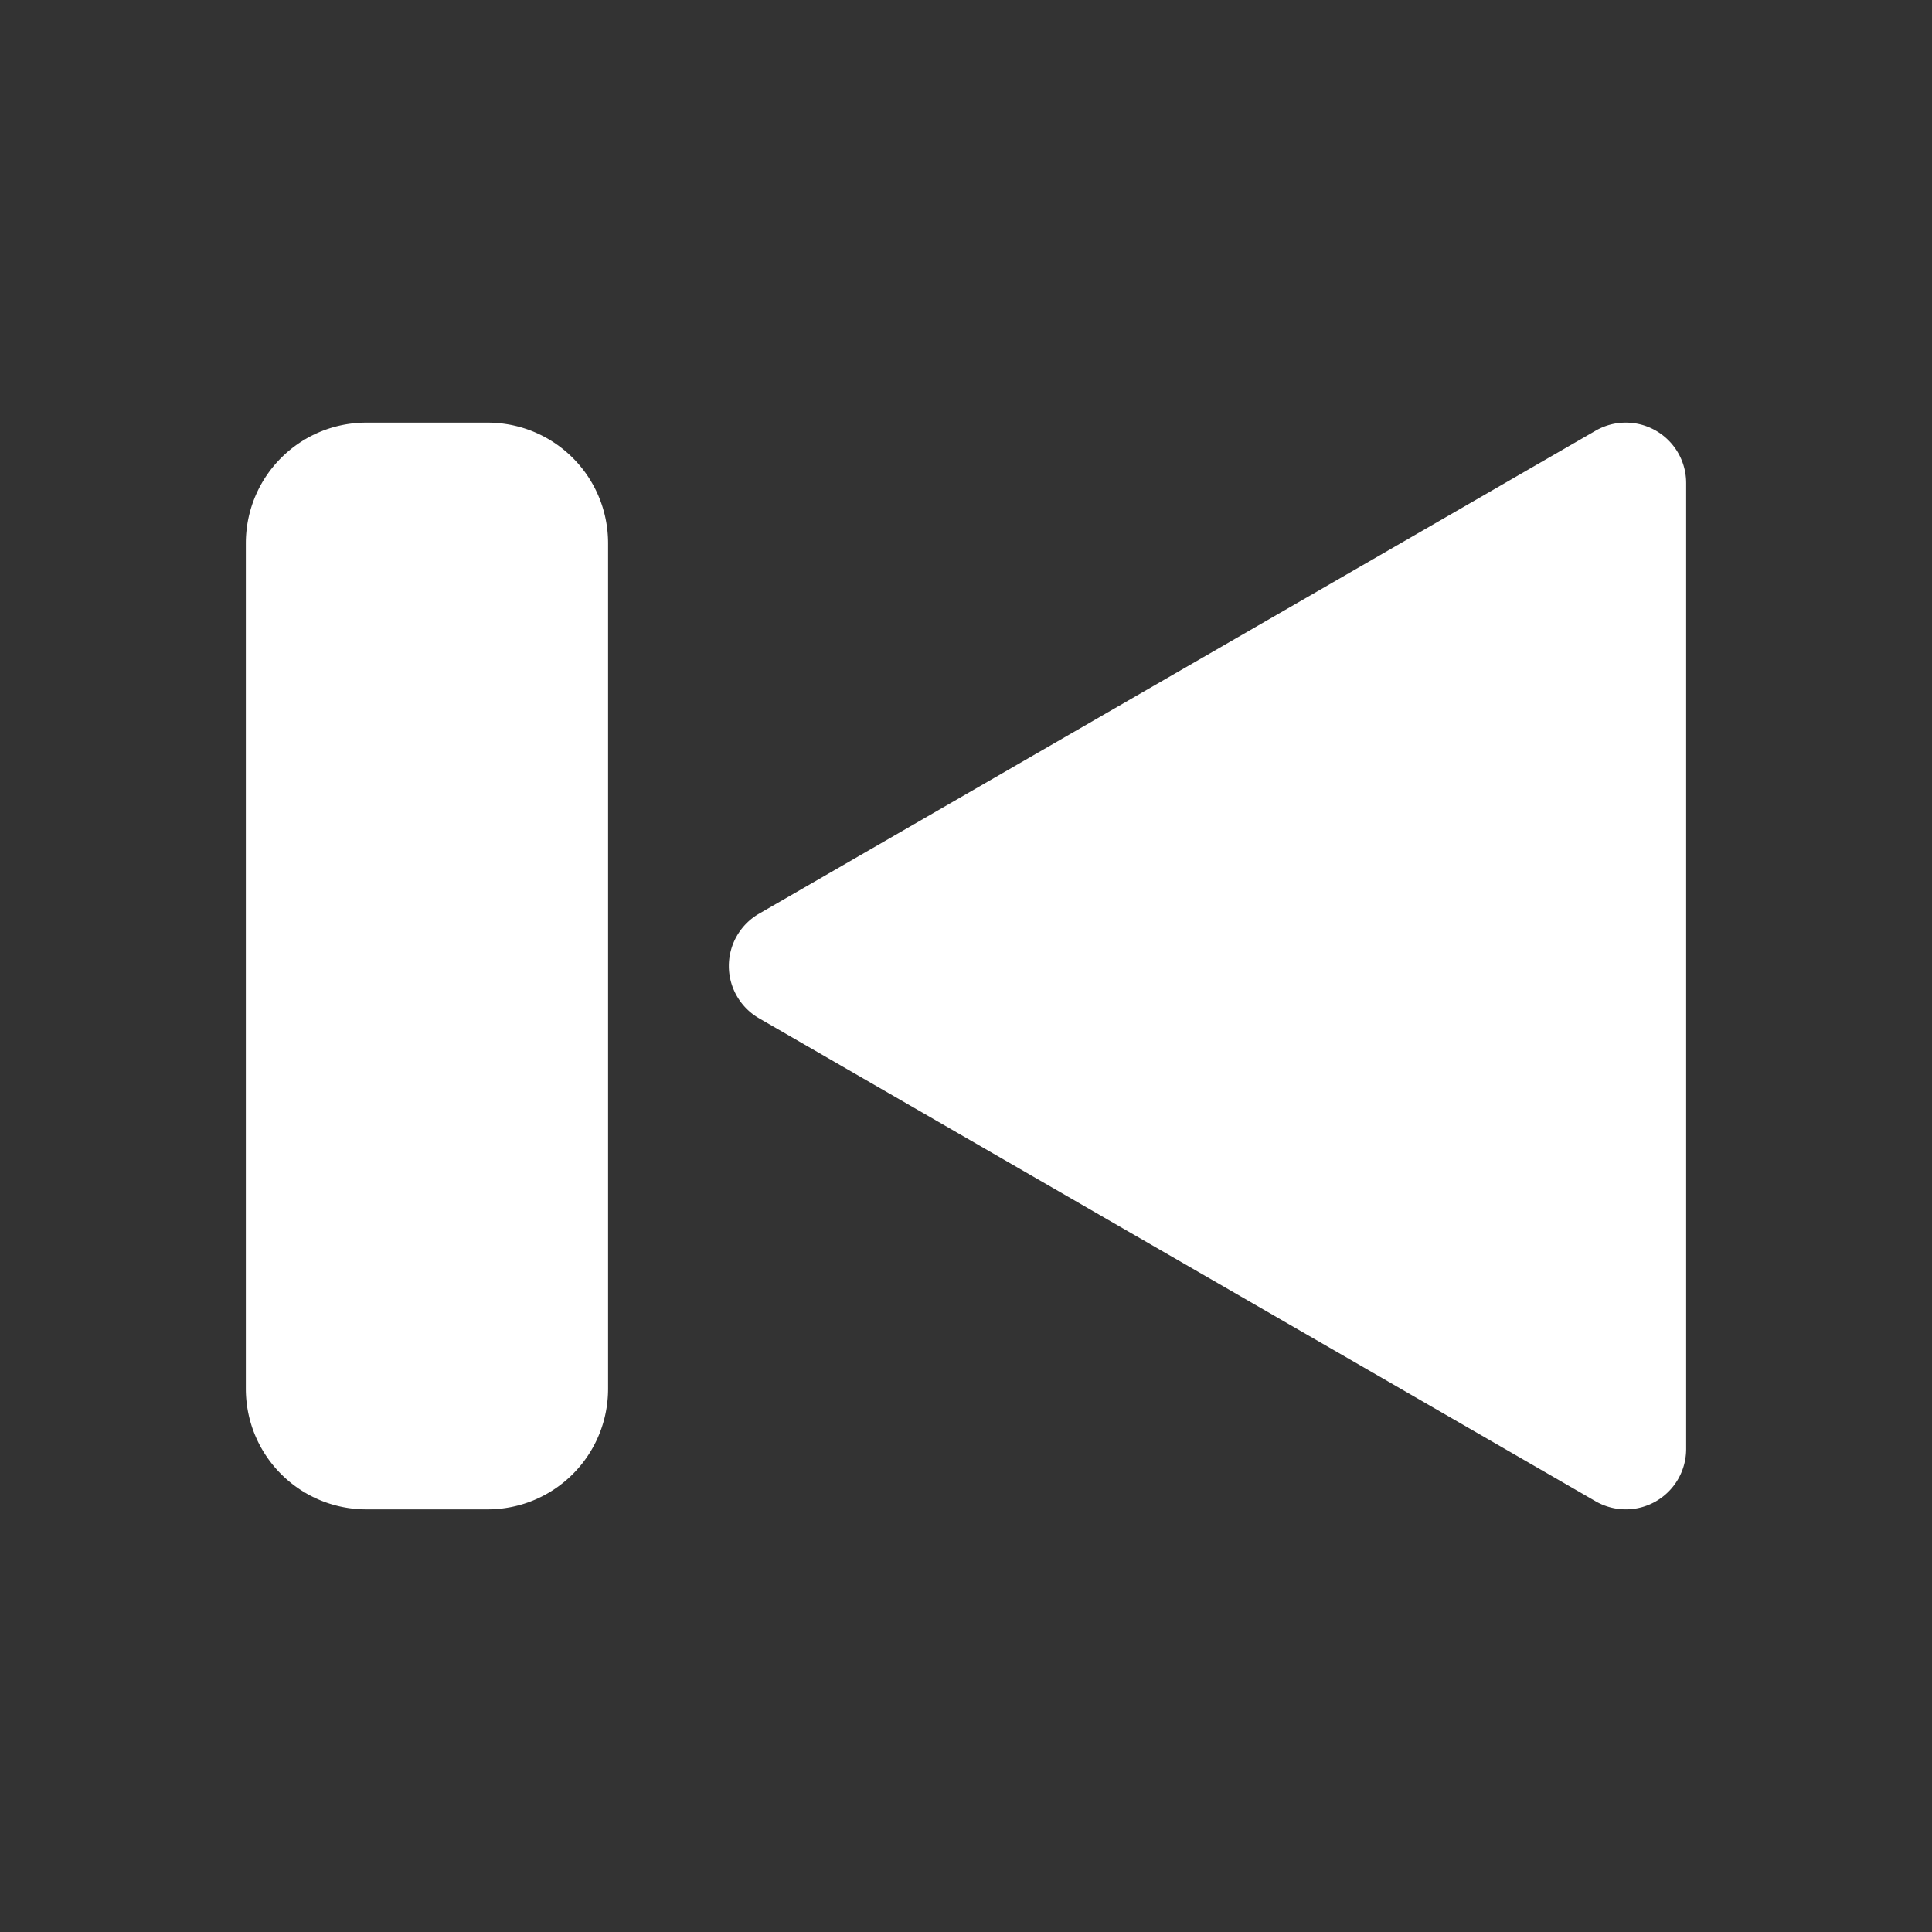 <svg xmlns="http://www.w3.org/2000/svg" width="512" height="512" viewBox="0 0 512 512" fill="#fff"><rect x="0" y="0" width="512" height="512" fill="#333333" stroke="none"/><path d="m430.85 112a16.002 16.002 0 0 1 16 15.998v256a16.002 16.002 0 0 1-24 13.855l-221.7-128a16.002 16.002 0 0 1 0-27.713l221.7-128a16.002 16.002 0 0 1 8-2.143zm-301.7 0c17.728 0 32 14.272 32 32v224c0 17.728-14.272 32-32 32h-32c-17.728 0-32-14.272-32-32v-224c0-17.728 14.272-32 32-32z"/></svg>